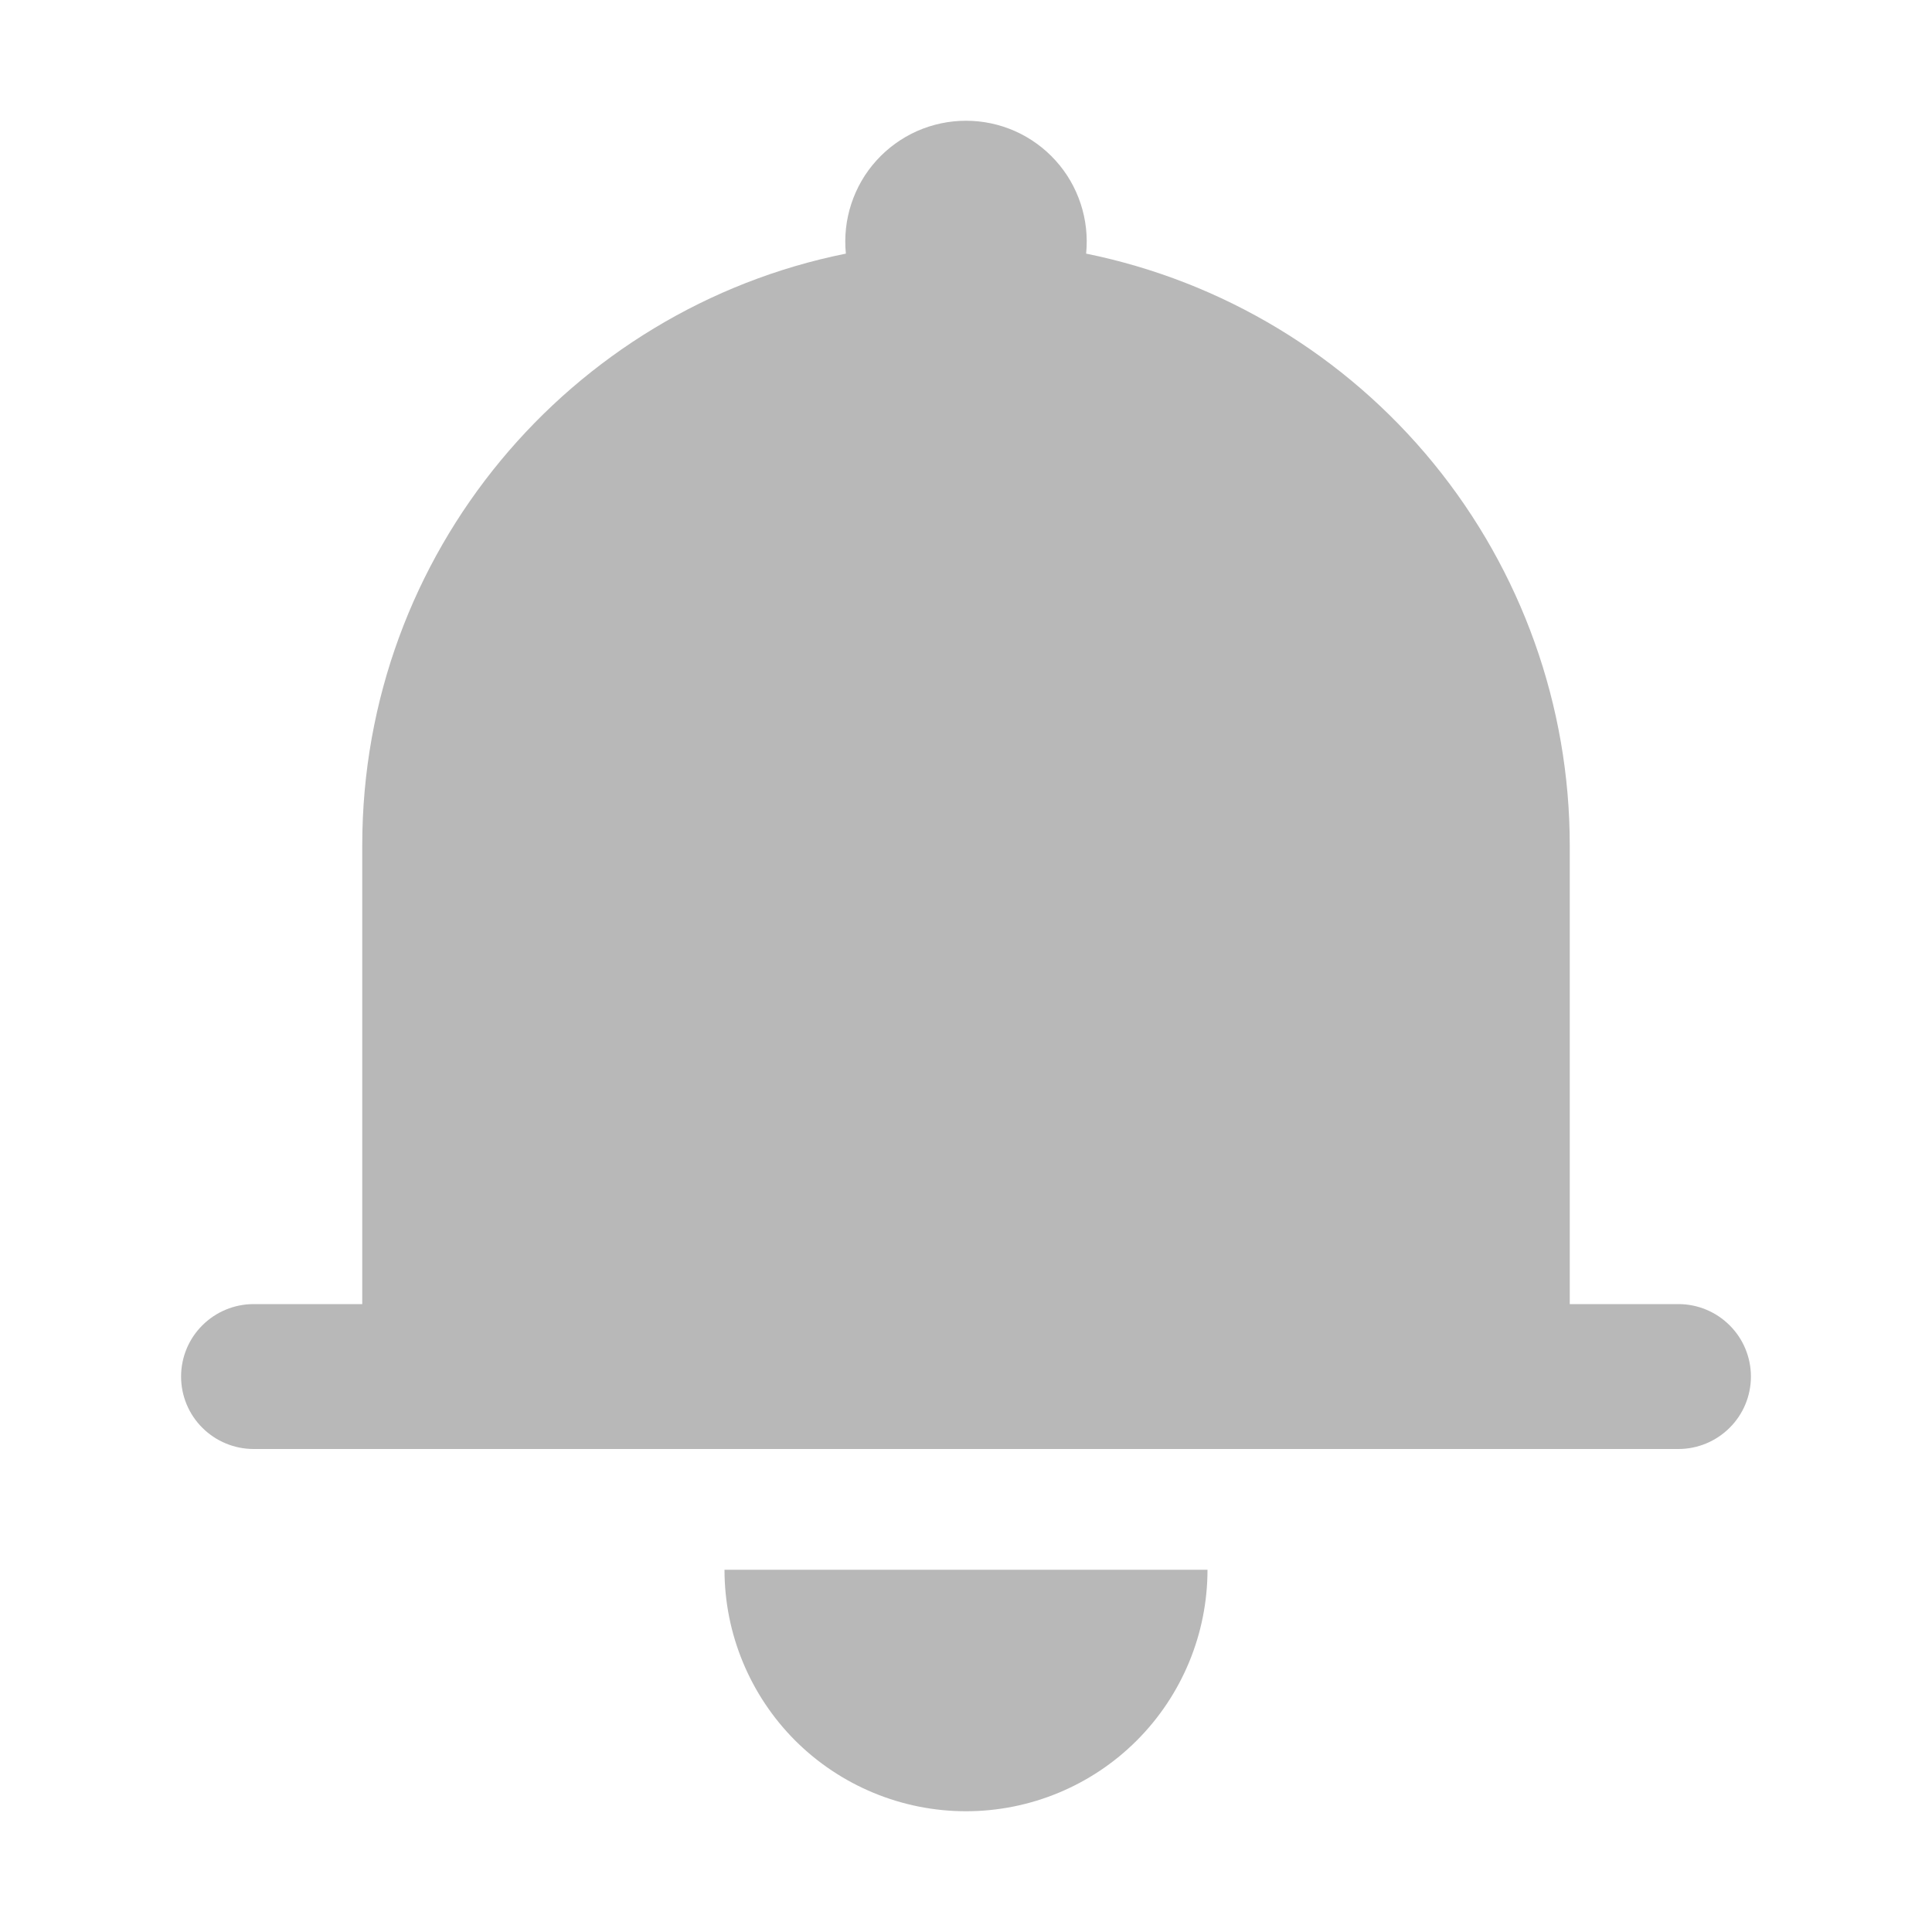<svg width="22" height="22" viewBox="0 0 22 22" fill="none" xmlns="http://www.w3.org/2000/svg">
<path d="M13.75 17.875C13.75 18.604 13.46 19.304 12.944 19.82C12.429 20.335 11.729 20.625 11 20.625C10.271 20.625 9.571 20.335 9.055 19.82C8.54 19.304 8.25 18.604 8.25 17.875H13.75ZM17.875 16.5H2.888C2.669 16.5 2.459 16.413 2.304 16.258C2.149 16.104 2.062 15.894 2.062 15.675C2.062 15.456 2.149 15.246 2.304 15.092C2.459 14.937 2.669 14.85 2.888 14.85H4.125V9.625C4.125 6.298 6.49 3.52 9.632 2.888C9.613 2.696 9.634 2.503 9.694 2.321C9.754 2.138 9.851 1.97 9.98 1.828C10.109 1.685 10.267 1.571 10.442 1.493C10.618 1.415 10.808 1.375 11 1.375C11.192 1.375 11.382 1.415 11.558 1.493C11.733 1.571 11.891 1.685 12.02 1.828C12.149 1.97 12.246 2.138 12.306 2.321C12.366 2.503 12.387 2.696 12.368 2.888C13.922 3.204 15.319 4.047 16.323 5.275C17.326 6.502 17.875 8.039 17.875 9.625V14.85H19.113C19.331 14.85 19.541 14.937 19.696 15.092C19.851 15.246 19.938 15.456 19.938 15.675C19.938 15.894 19.851 16.104 19.696 16.258C19.541 16.413 19.331 16.5 19.113 16.5H17.875Z" fill="#B8B8B8"/>
</svg>
